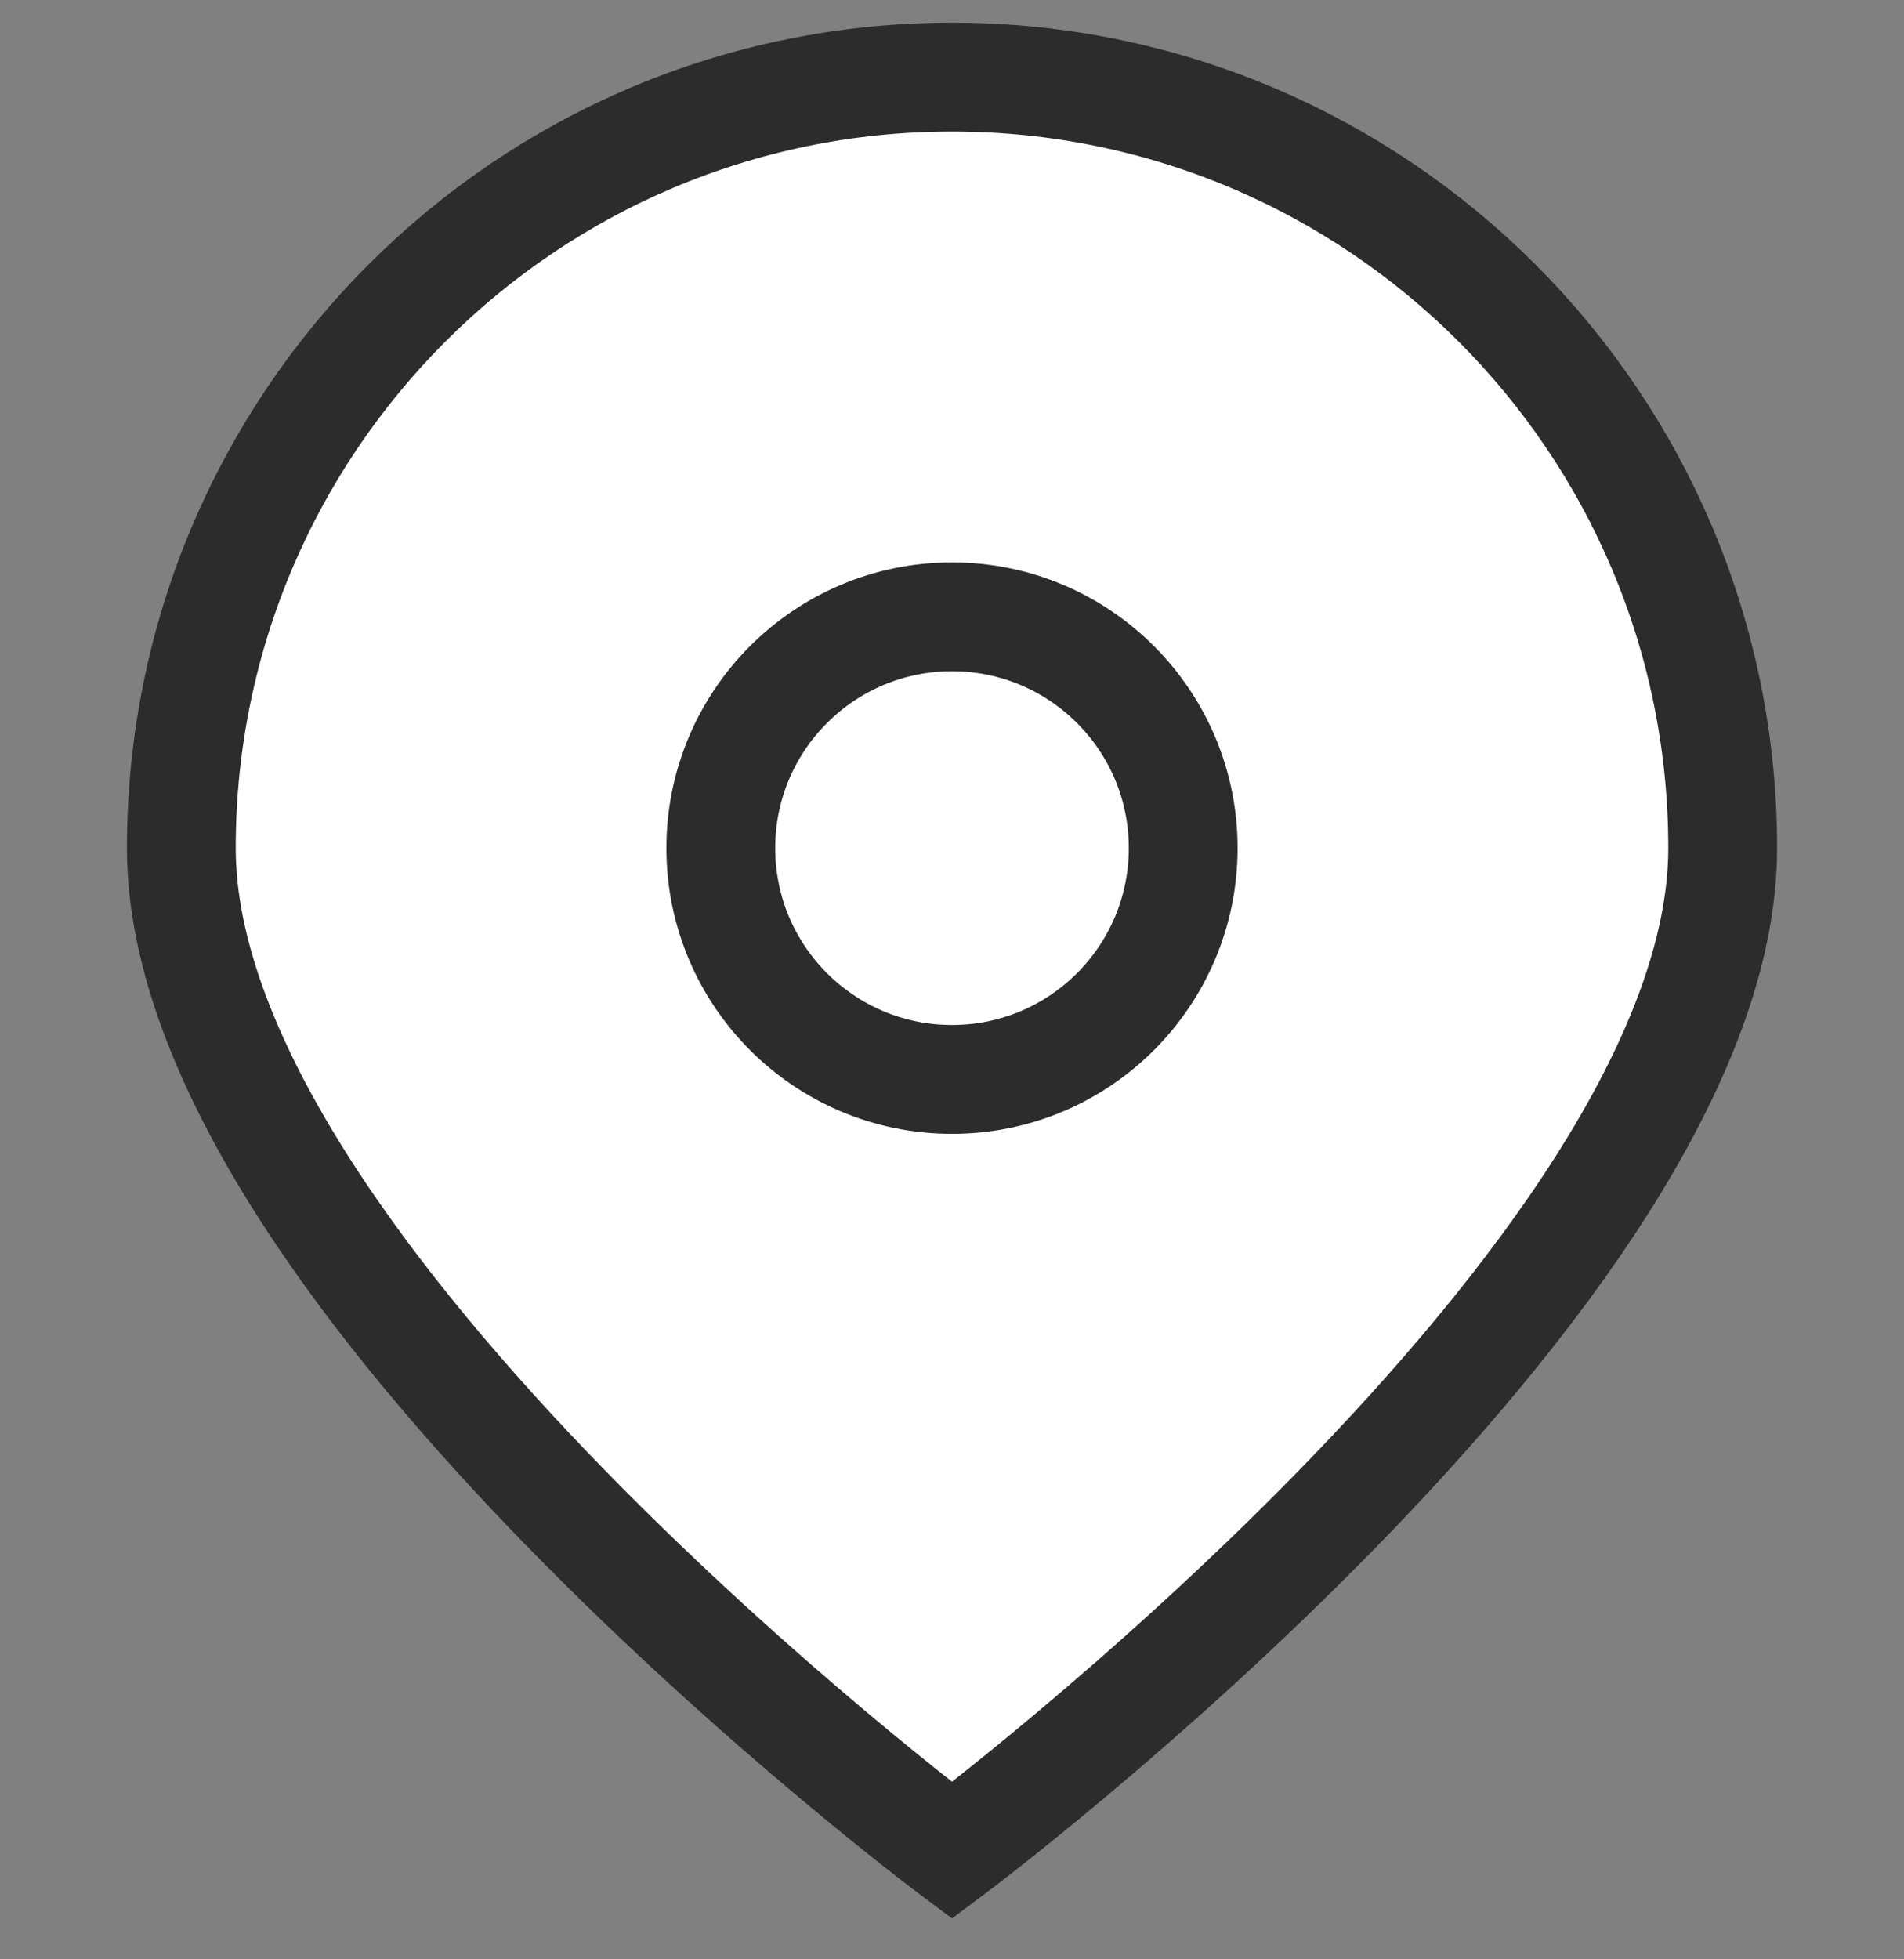 <svg width="35" height="36" viewBox="0 0 35 36" fill="none" xmlns="http://www.w3.org/2000/svg">
<rect x="0" y="0" width="35" height="36" fill="#808080" stroke="none"/>
<path d="M31.667 15.583C31.667 23.407 17.5 34 17.5 34C17.5 34 3.333 23.407 3.333 15.583C3.333 7.759 9.676 1.417 17.5 1.417C25.324 1.417 31.667 7.759 31.667 15.583Z" fill="white" stroke="#2C2C2C" stroke-width="2"/>
<ellipse cx="17.5" cy="15.583" rx="4.25" ry="4.25" fill="white" stroke="#2C2C2C" stroke-width="2"/>
</svg>
